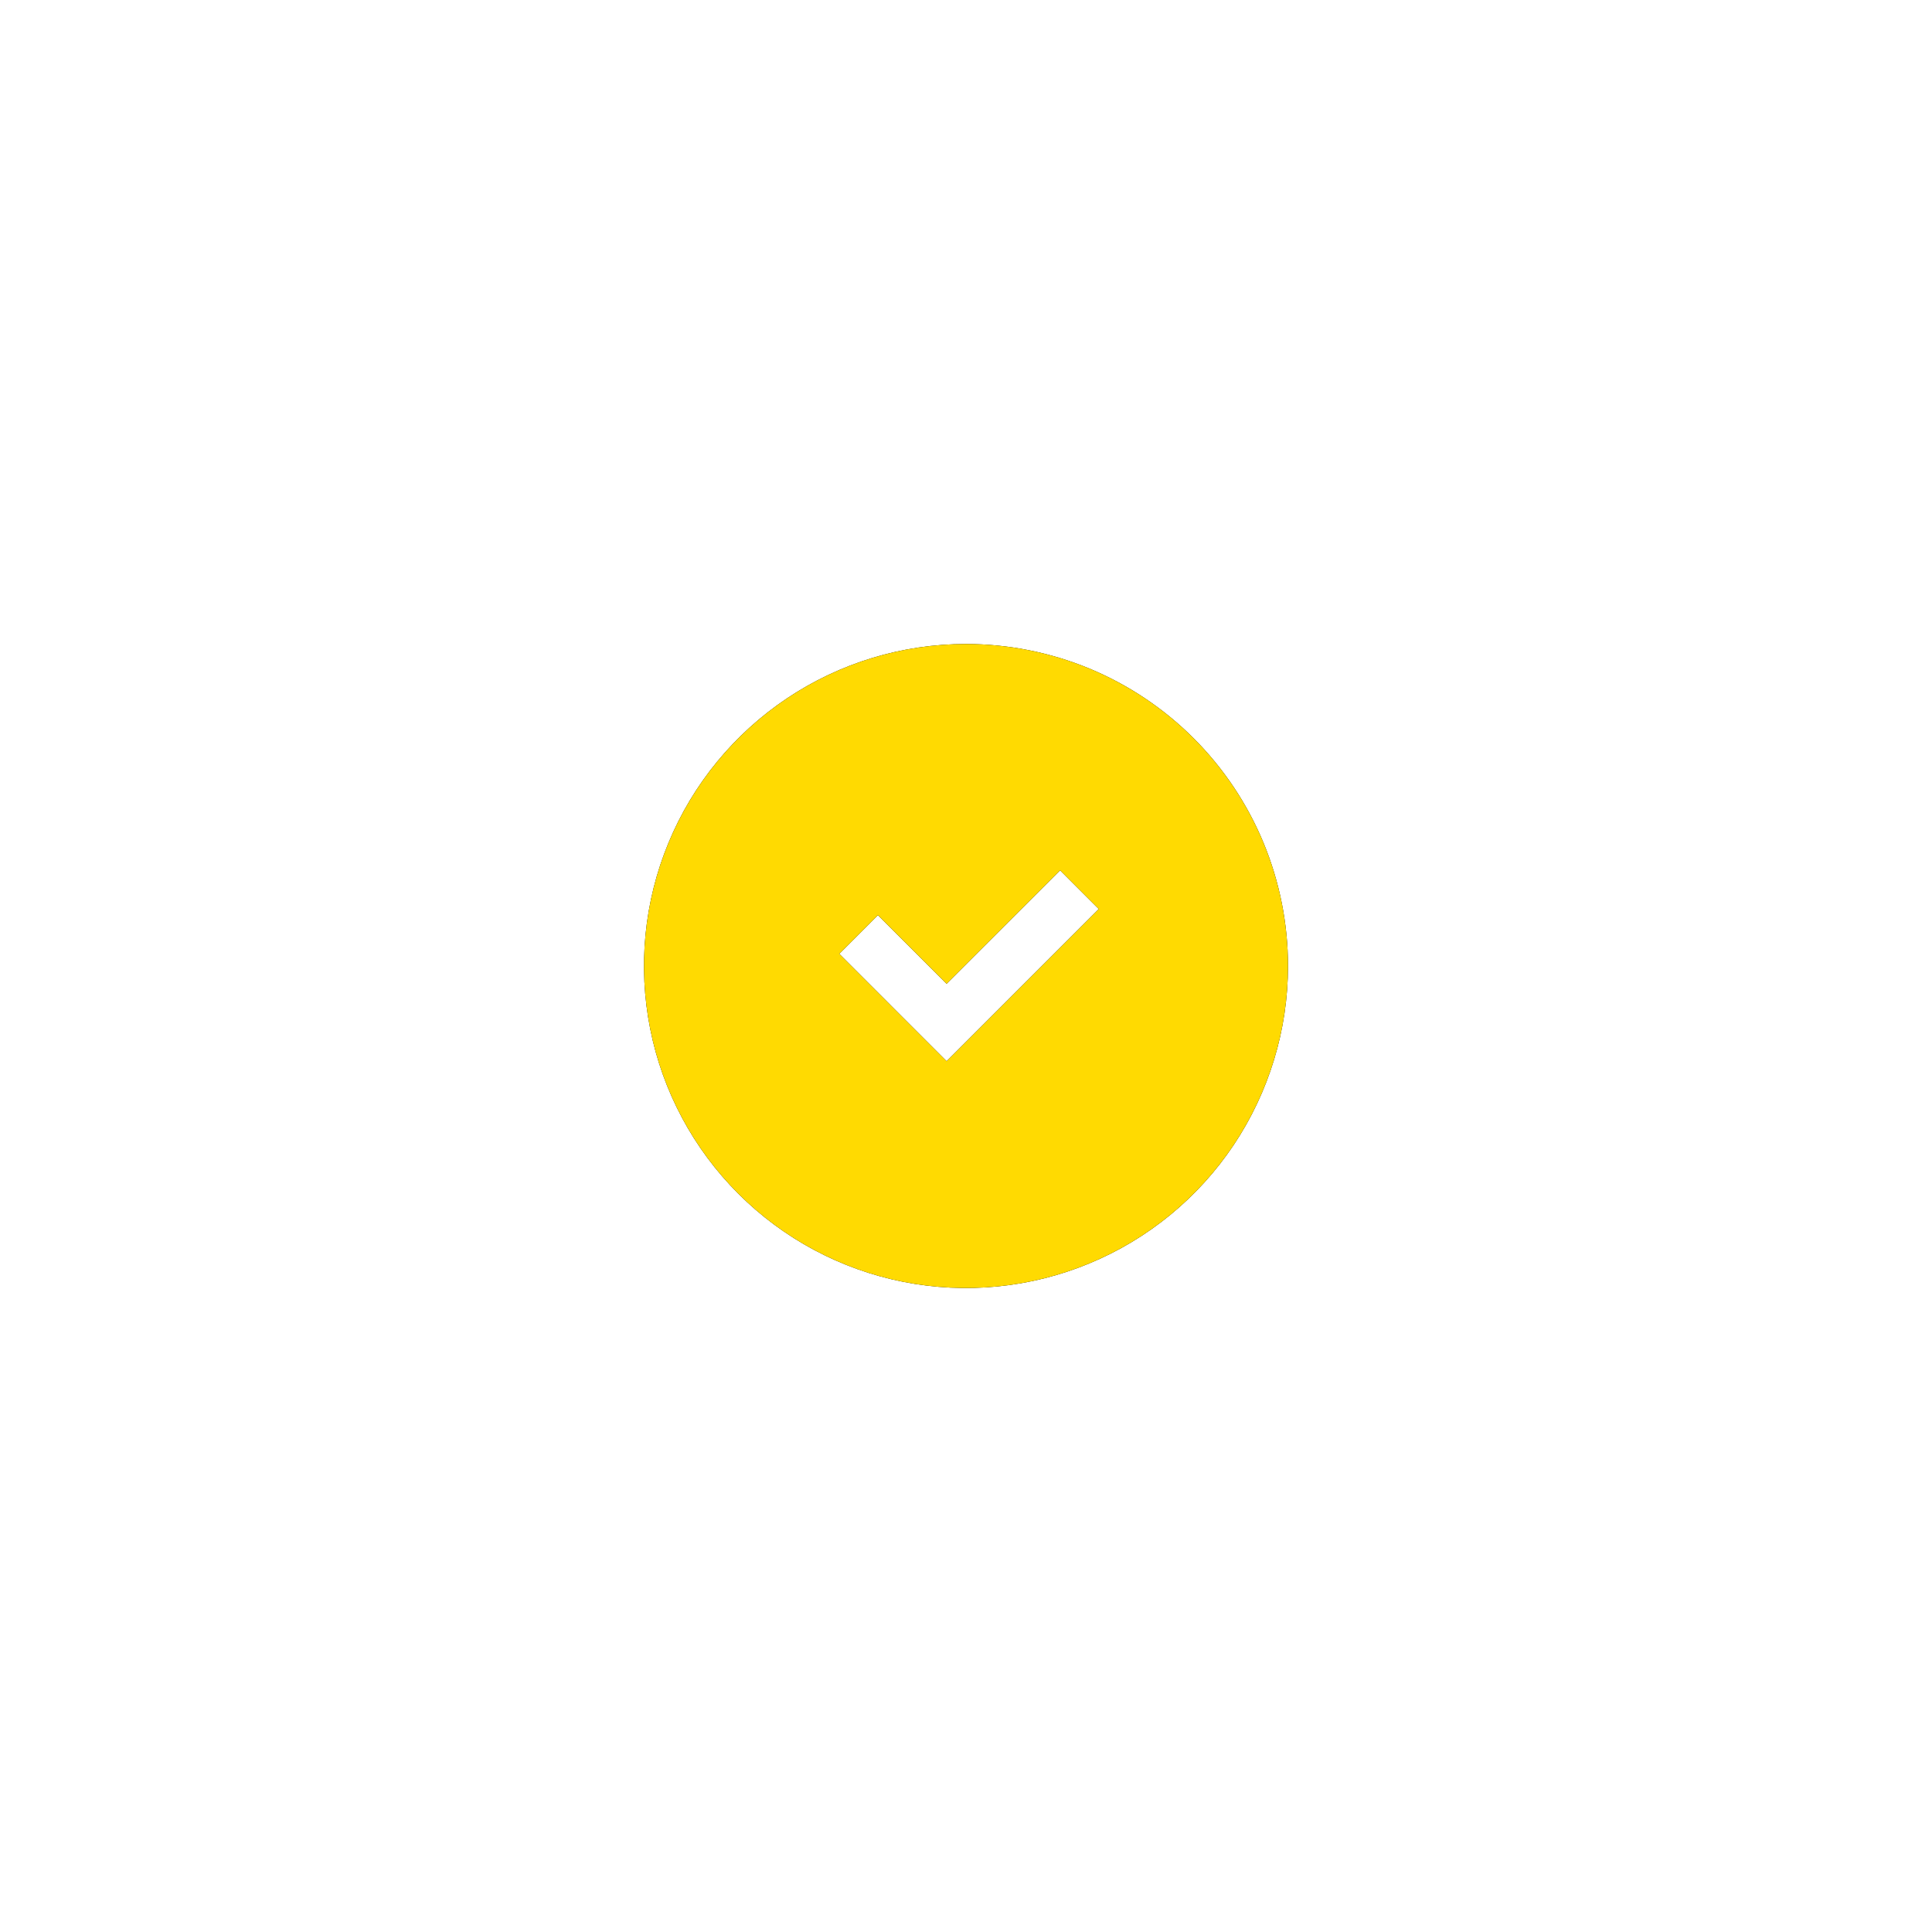 <svg xmlns="http://www.w3.org/2000/svg" xmlns:xlink="http://www.w3.org/1999/xlink" width="60" height="60" viewBox="0 0 60 60">
    <defs>
        <filter id="z810bemjfa" width="400%" height="400%" x="-150%" y="-150%" filterUnits="objectBoundingBox">
            <feOffset in="SourceAlpha" result="shadowOffsetOuter1"/>
            <feGaussianBlur in="shadowOffsetOuter1" result="shadowBlurOuter1" stdDeviation="10"/>
            <feColorMatrix in="shadowBlurOuter1" values="0 0 0 0 0.242 0 0 0 0 0.092 0 0 0 0 0.016 0 0 0 0.2 0"/>
        </filter>
        <path id="0oxgmpp6fb" d="M10 0C8.022 0 6.089.586 4.444 1.685 2.8 2.785 1.518 4.345.761 6.173.004 8-.194 10.011.192 11.951c.386 1.94 1.338 3.721 2.737 5.12 1.398 1.399 3.18 2.351 5.12 2.737 1.94.386 3.95.188 5.778-.57 1.827-.756 3.389-2.038 4.488-3.682C19.413 13.91 20 11.978 20 10c0-1.313-.259-2.614-.761-3.827-.503-1.213-1.24-2.315-2.168-3.244C16.142 2 15.041 1.264 13.827.76 12.614.26 11.313 0 10 0zm-.602 12.957L6.065 9.623l1.2-1.202 2.133 2.131 3.524-3.523 1.201 1.202-4.725 4.726z"/>
    </defs>
    <g fill="none" fill-rule="evenodd">
        <g>
            <g>
                <g transform="translate(-748 -152) translate(592 153) translate(176 19)">
                    <use fill="#000" filter="url(#z810bemjfa)" xlink:href="#0oxgmpp6fb"/>
                    <use fill="#FFDA01" xlink:href="#0oxgmpp6fb"/>
                </g>
            </g>
        </g>
    </g>
</svg>
